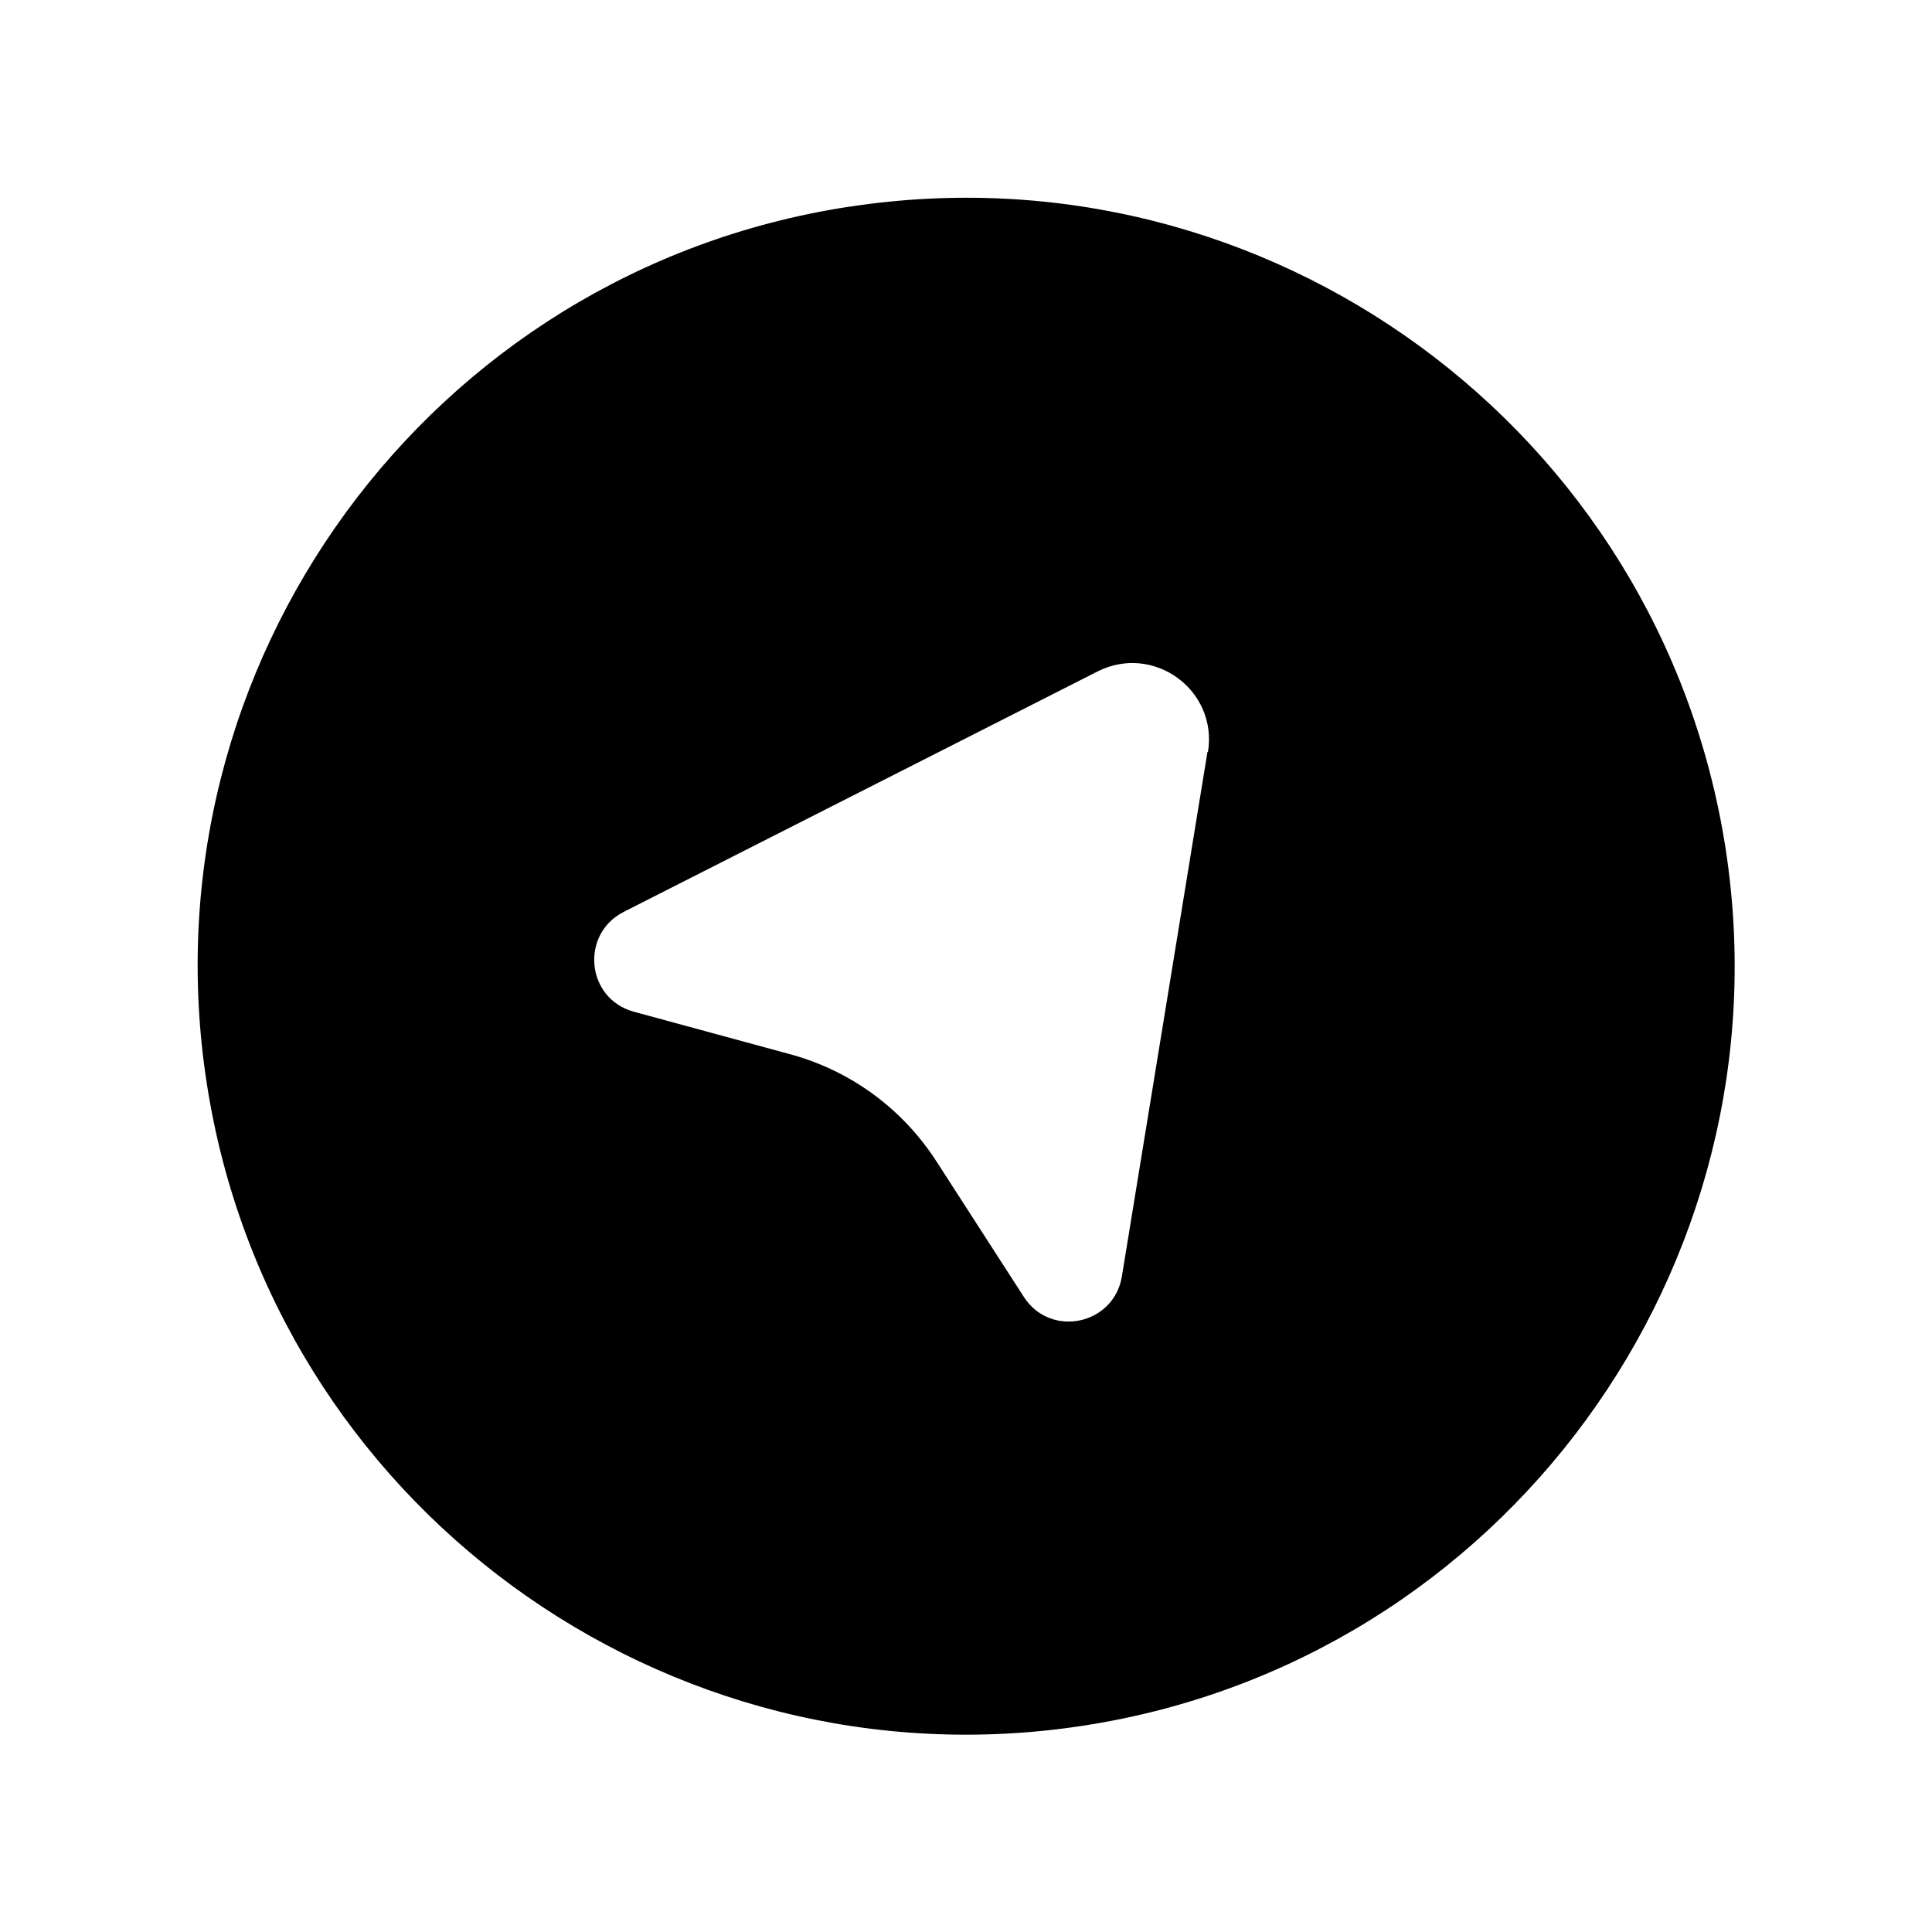 <?xml version="1.0" encoding="UTF-8"?>
<svg id="Layer_2" data-name="Layer 2" xmlns="http://www.w3.org/2000/svg" viewBox="0 0 44 44">
  <defs>
    <style>
      .cls-1 {
        fill: #000;
      }

      .cls-1, .cls-2 {
        stroke-width: 0px;
      }

      .cls-2 {
        fill: none;
      }
    </style>
  </defs>
  <g id="form">
    <rect class="cls-2" width="44" height="44"/>
  </g>
  <g id="object">
    <path class="cls-1" d="M19.32,4.71C9.78,6.18,3.23,15.13,4.71,24.68c1.48,9.55,10.43,16.09,19.97,14.62s16.09-10.43,14.62-19.97c-1.48-9.55-10.43-16.09-19.97-14.62ZM27.5,17.12l-1.95,11.95c-.18,1.1-1.62,1.41-2.23.47l-1.98-3.07c-.78-1.22-1.98-2.1-3.38-2.47l-3.53-.96c-1.08-.3-1.22-1.76-.23-2.27l10.8-5.48c1.28-.64,2.74.43,2.51,1.84Z"/>
  </g>
</svg>